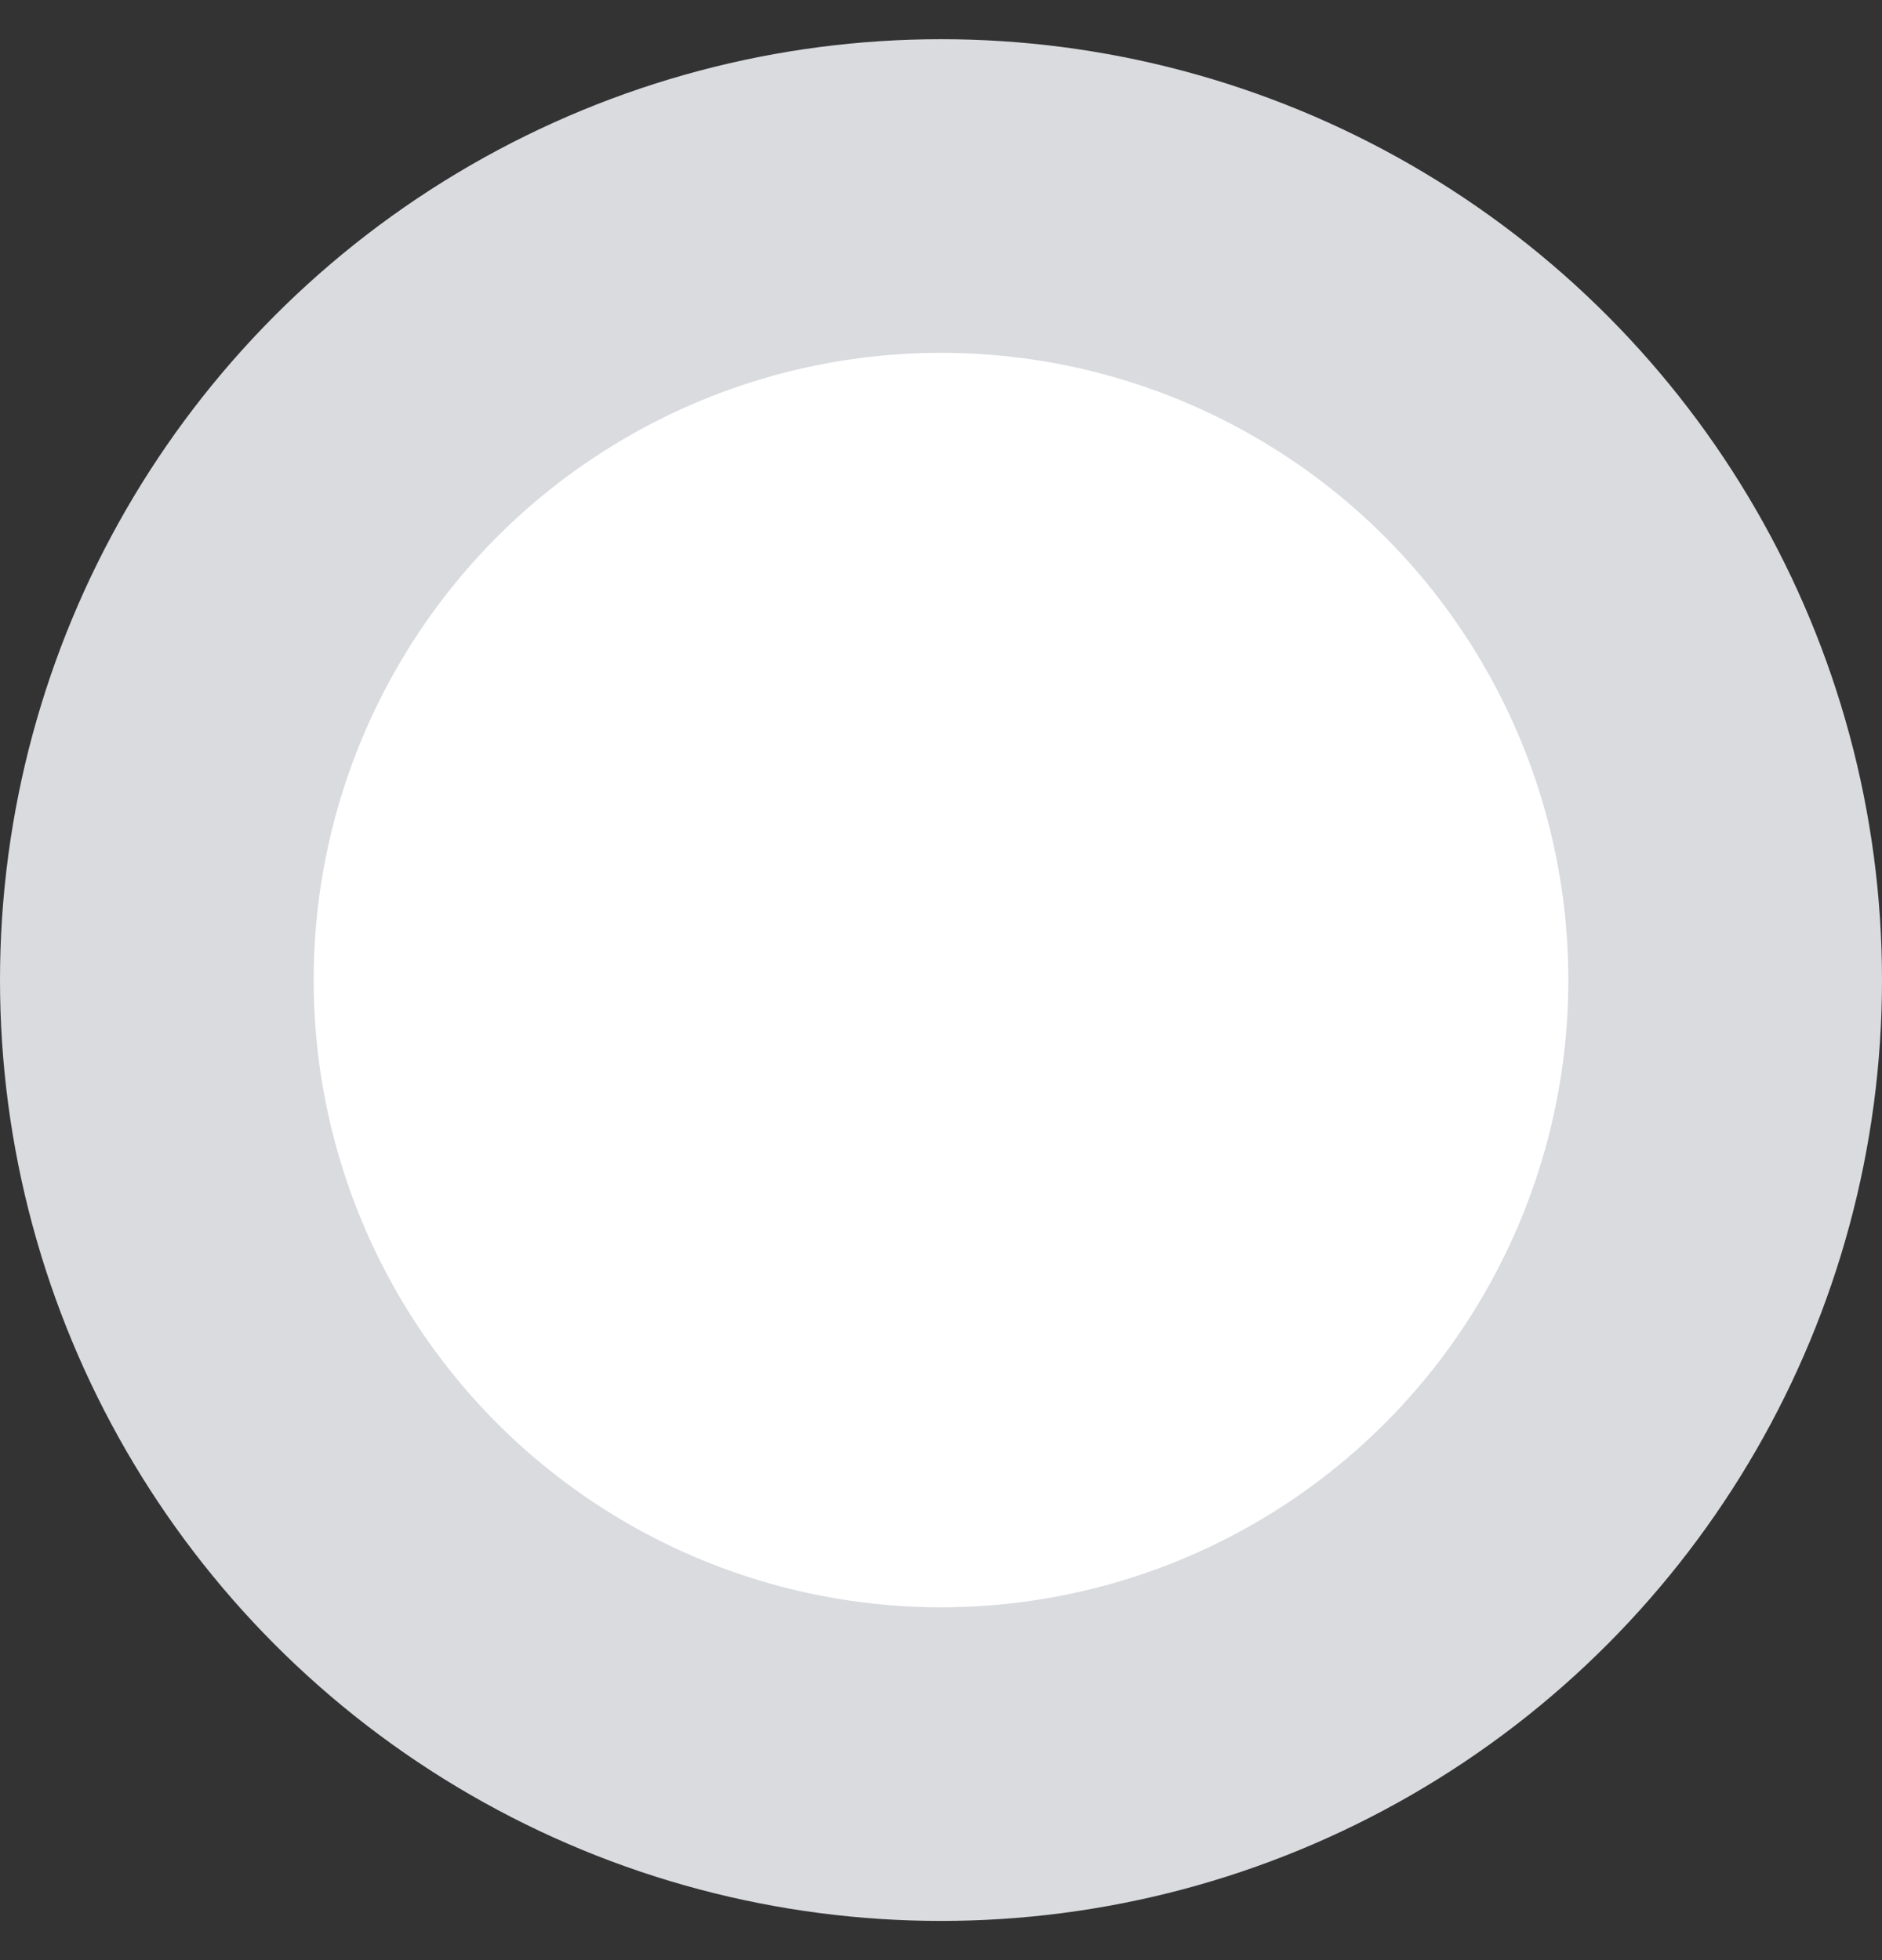 <svg id="Layer_1" data-name="Layer 1" xmlns="http://www.w3.org/2000/svg" viewBox="0 0 24 25"><rect x="0" y="0" width="24" height="25" fill="#333333" stroke="none"/><defs><style>.cls-1{fill:#fff;stroke:#d9dbdf;stroke-miterlimit:10;stroke-width:4px;}</style></defs><title>Artboard 12</title><circle class="cls-1" cx="12" cy="12.5" r="10"/></svg>